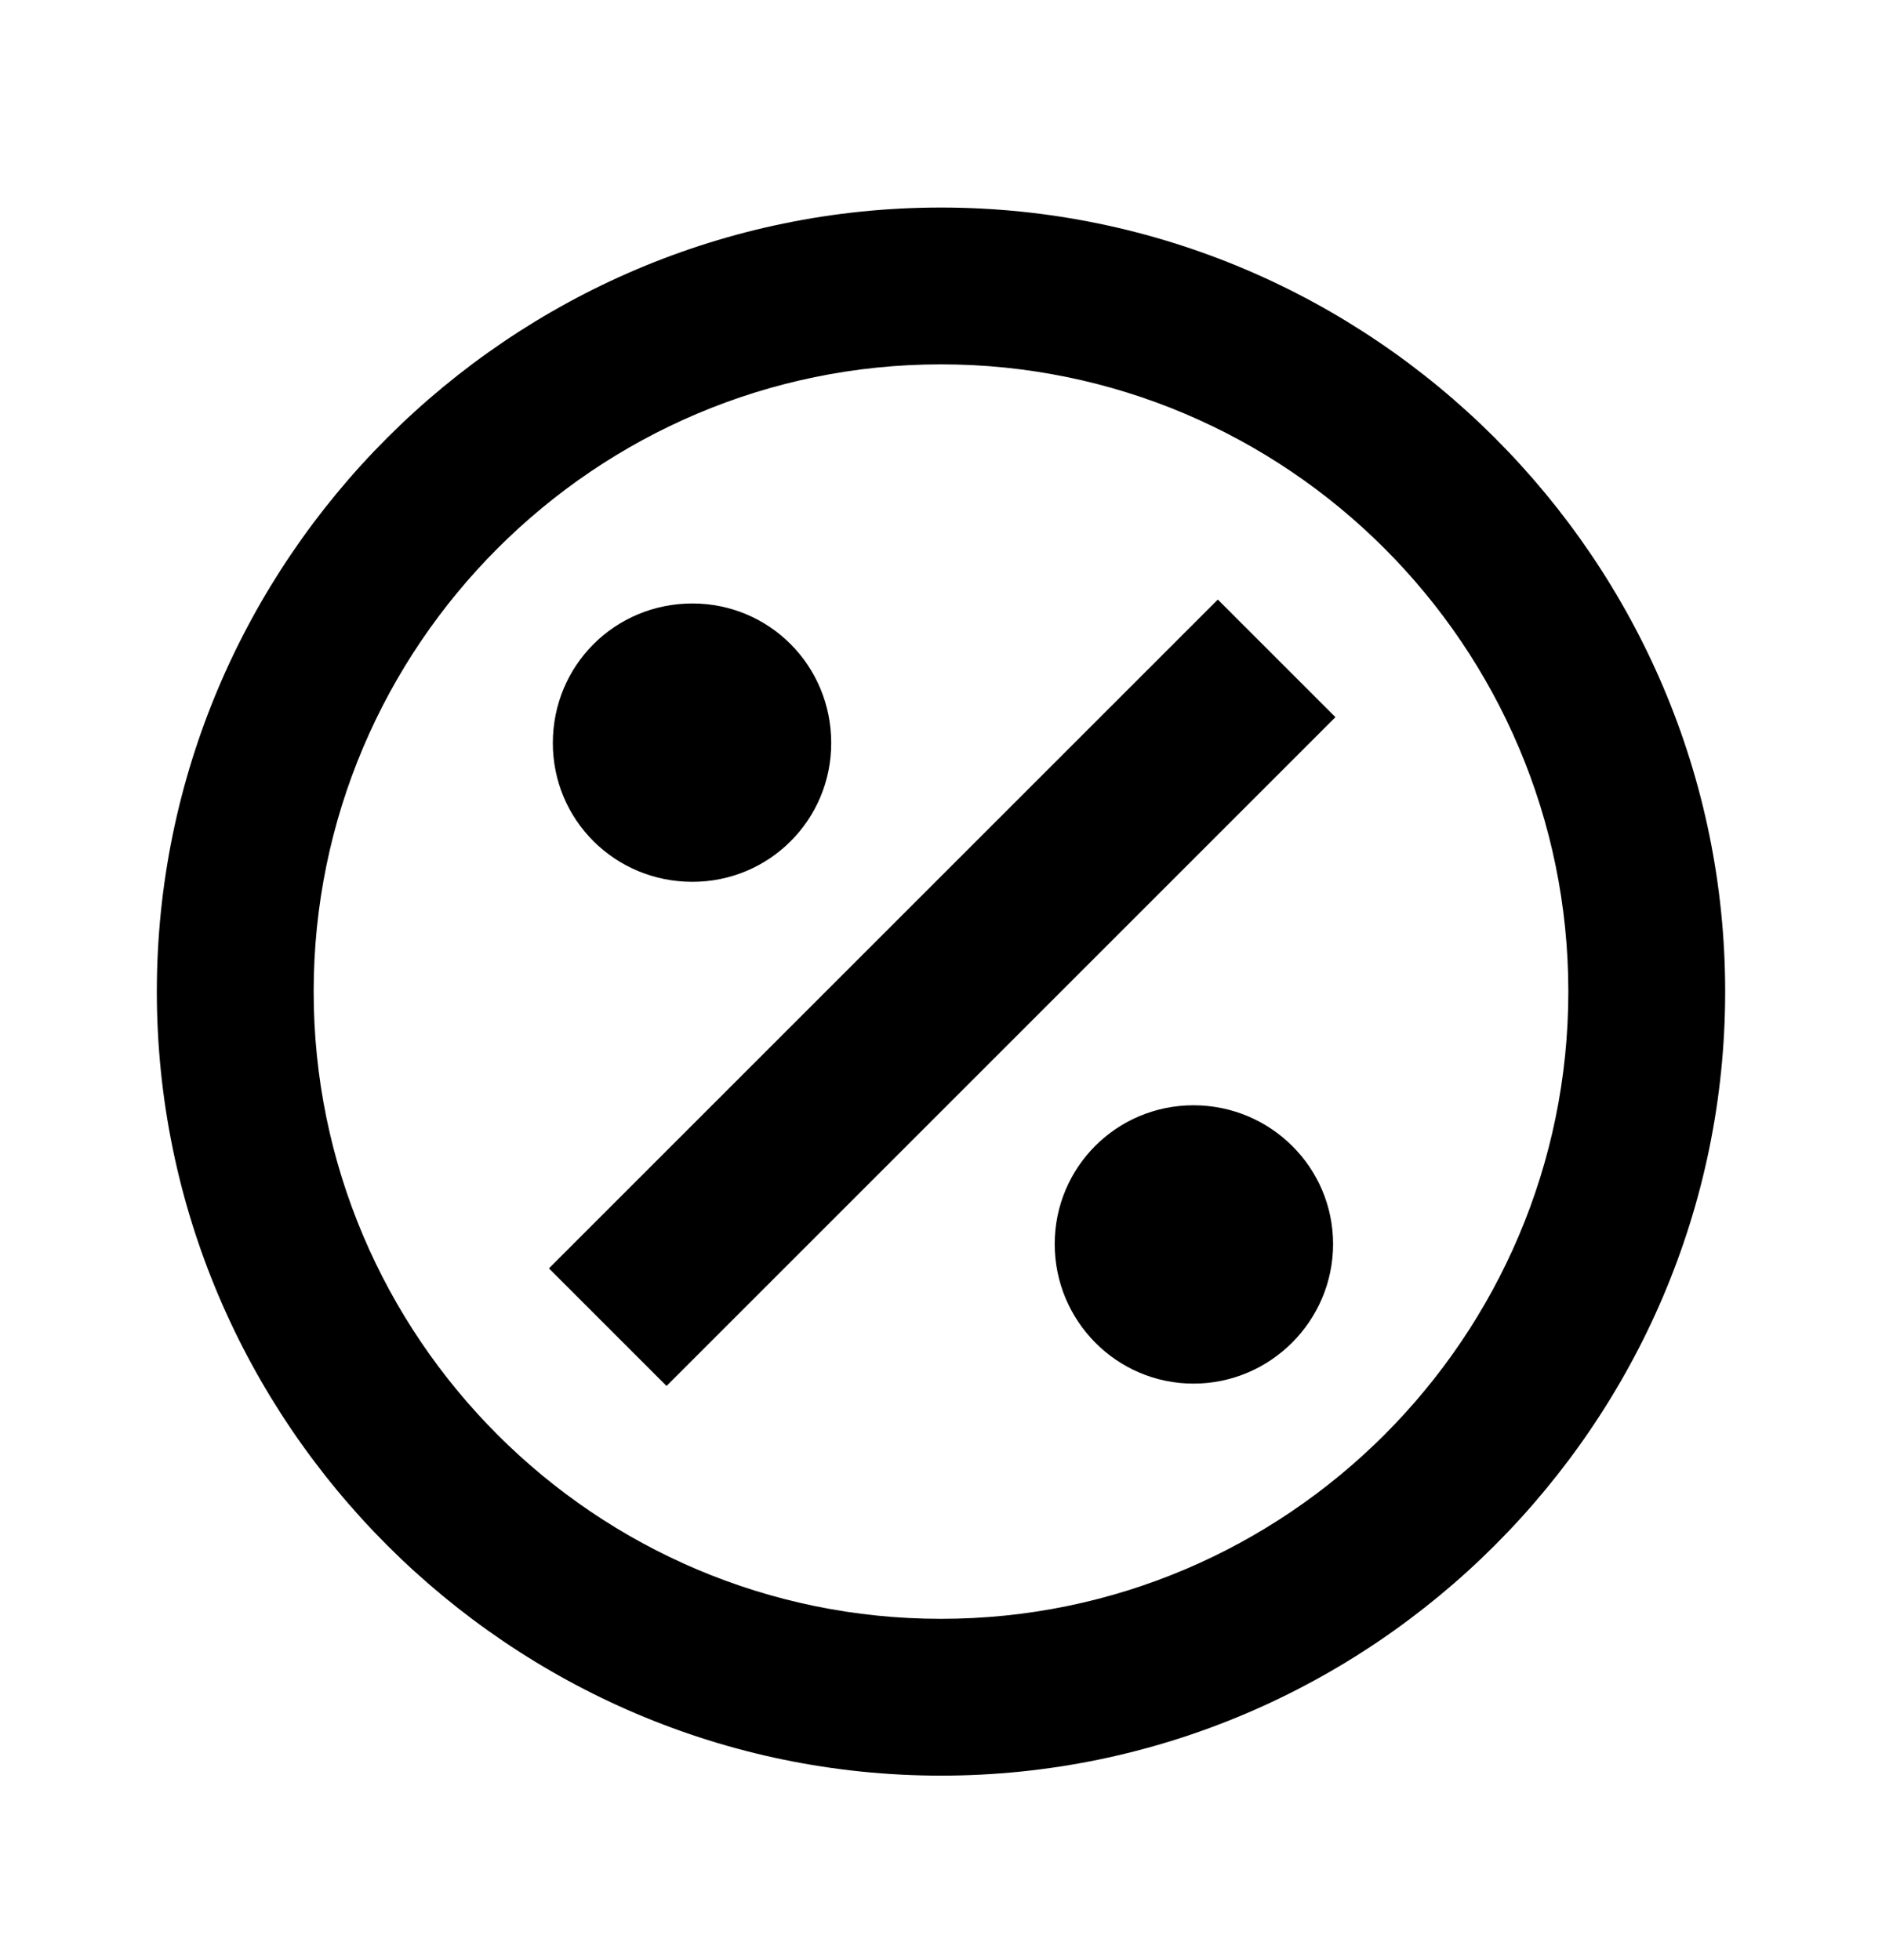 <svg width="24" height="25" viewBox="0 0 24 25" fill="none" xmlns="http://www.w3.org/2000/svg">
<g clip-path="url(#clip0_115_1034)">
<path d="M17 15.867C17 16.847 16.2 17.647 15.22 17.647C14.24 17.647 13.45 16.847 13.45 15.867C13.45 14.887 14.24 14.097 15.22 14.097C16.2 14.097 17 14.887 17 15.867ZM8.83 11.247C9.81 11.247 10.6 10.457 10.6 9.477C10.6 8.487 9.81 7.697 8.83 7.697C7.84 7.697 7.05 8.487 7.05 9.477C7.05 10.457 7.84 11.247 8.83 11.247ZM7 16.177L8.5 17.677L17.03 9.147L15.53 7.647L7 16.177ZM22 12.647C22 18.147 17.5 22.647 12 22.647C6.5 22.647 2 18.147 2 12.647C2 7.147 6.5 2.647 12 2.647C17.5 2.647 22 7.147 22 12.647ZM20 12.647C20 8.237 16.41 4.647 12 4.647C7.59 4.647 4 8.237 4 12.647C4 17.057 7.59 20.647 12 20.647C16.41 20.647 20 17.057 20 12.647Z" fill="black"/>
</g>
<defs>
<clipPath id="clip0_115_1034">
<rect width="24" height="24" fill="white" transform="translate(0 0.647)"/>
</clipPath>
</defs>
</svg>
